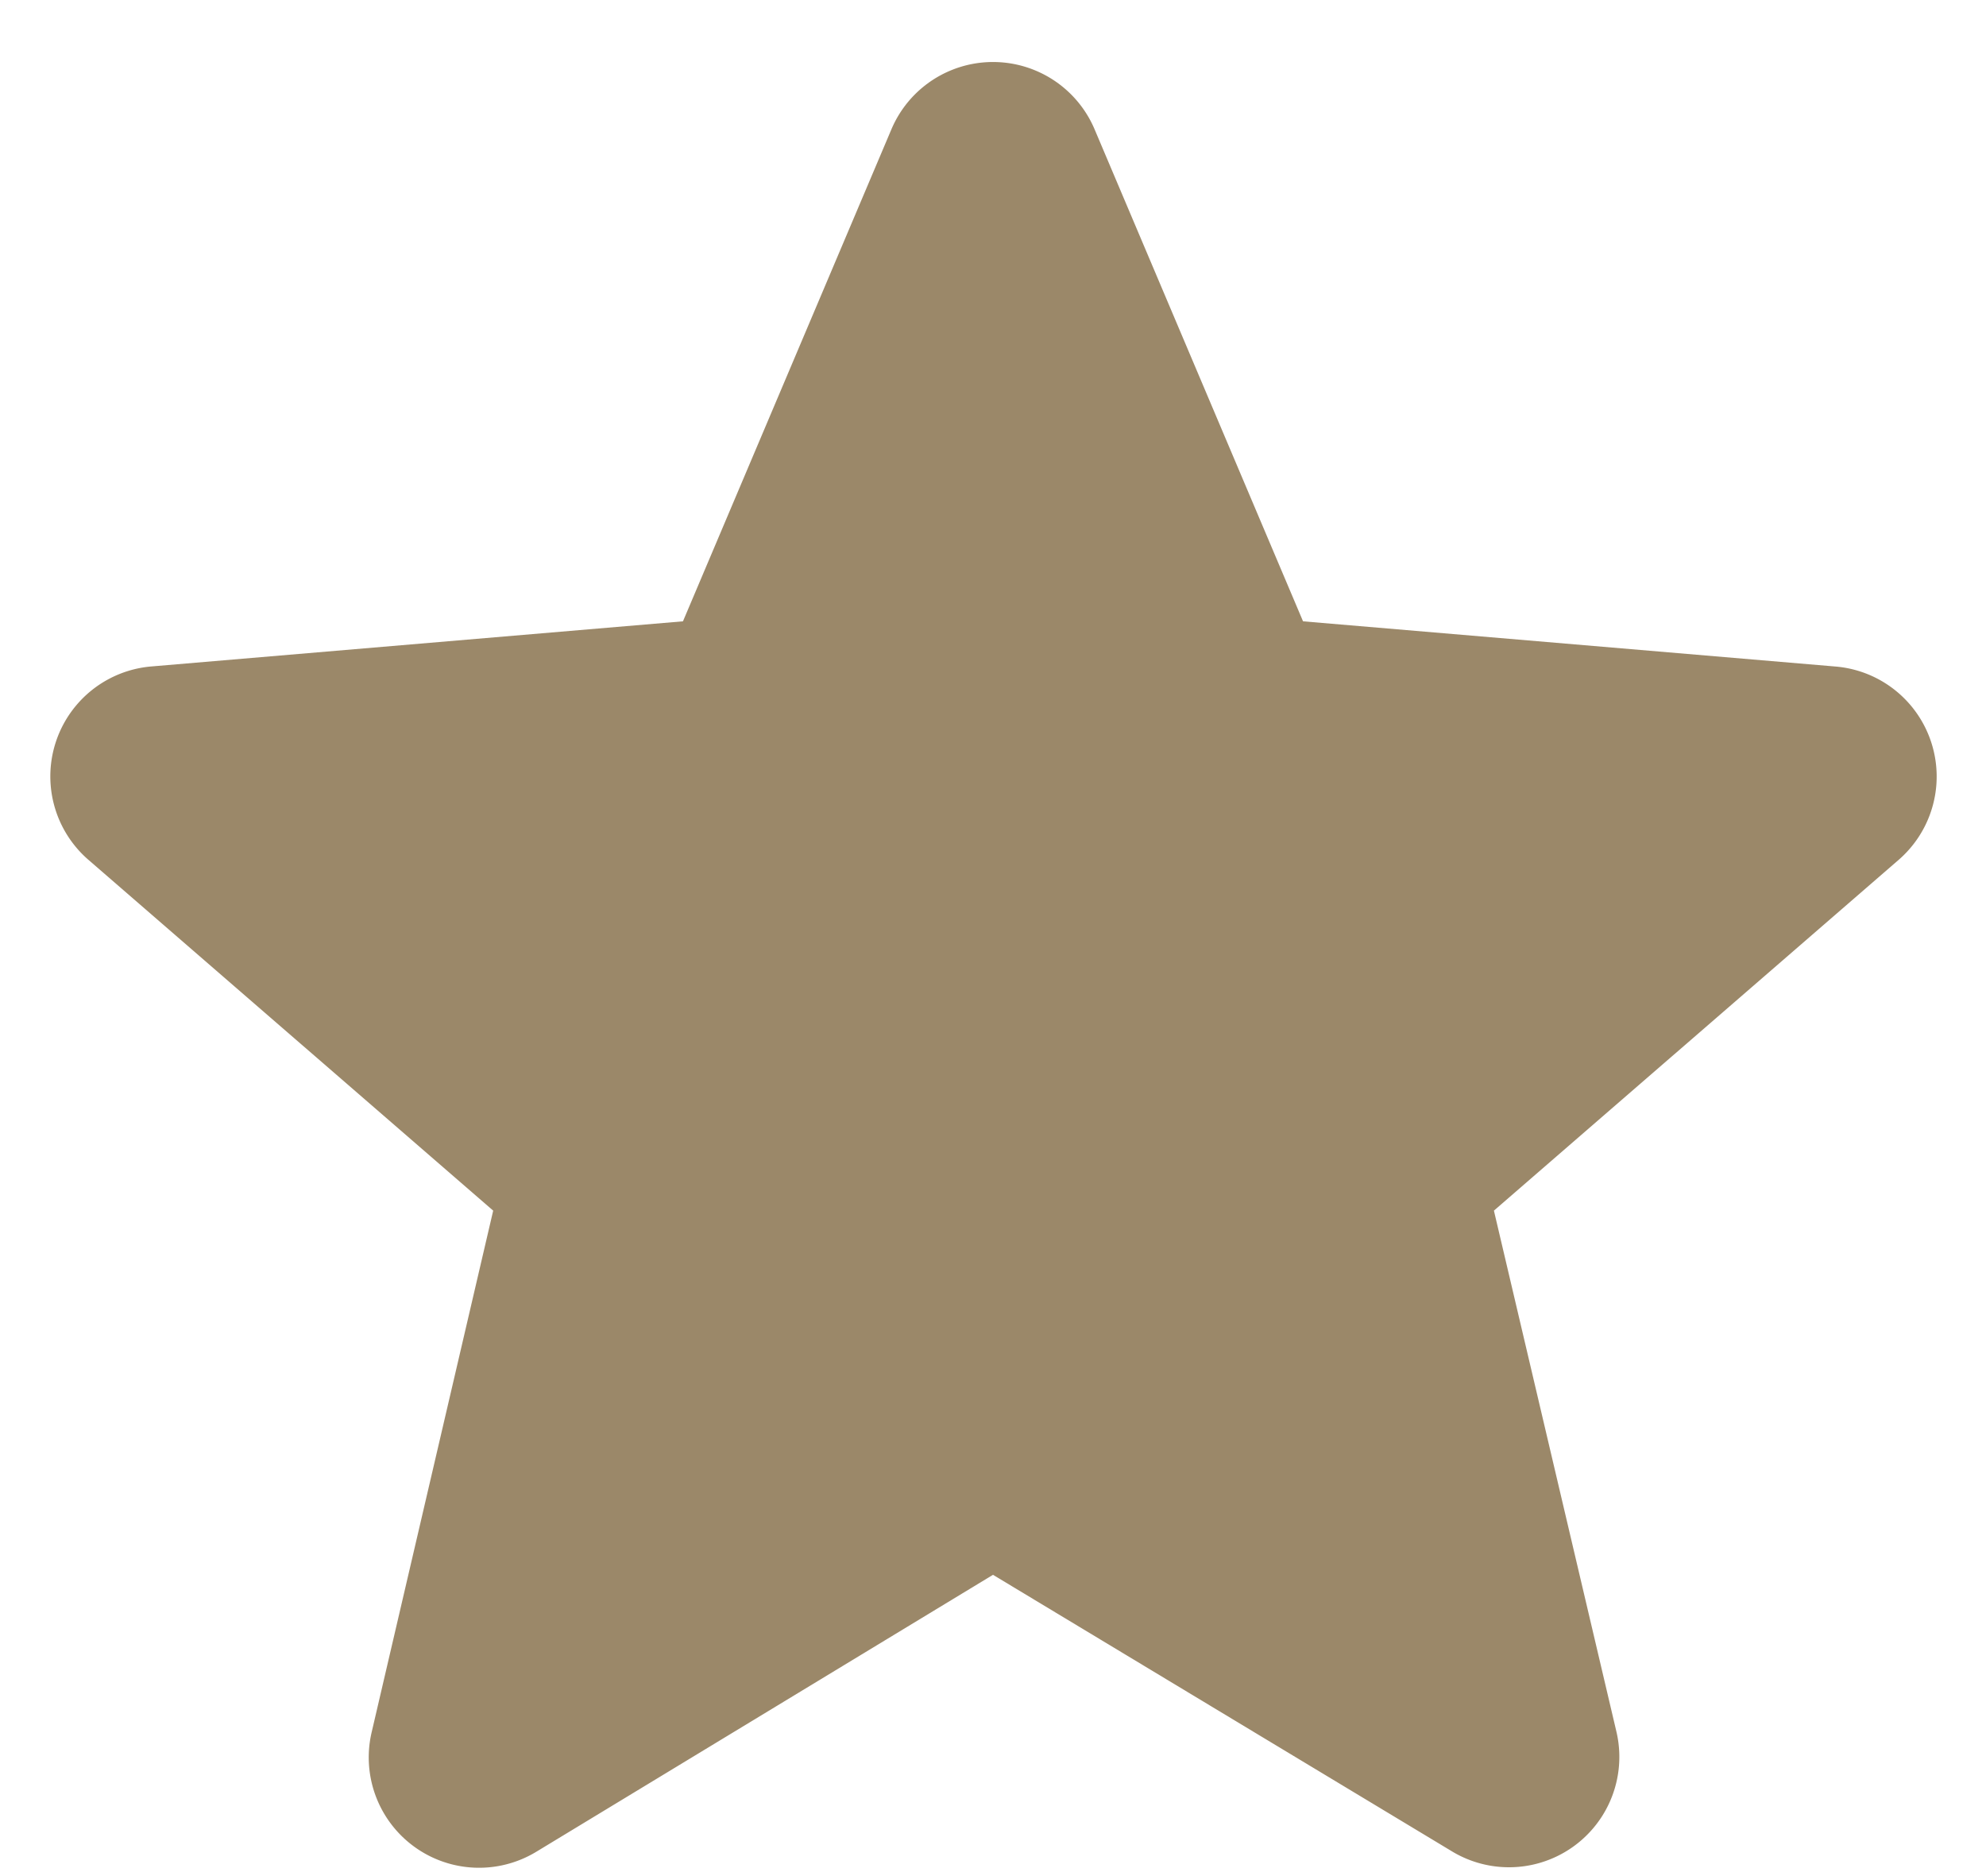 <svg fill="none" xmlns="http://www.w3.org/2000/svg" width="18" height="17" viewBox="0 0 18 17"><path fill-rule="evenodd" clip-rule="evenodd" d="M9 14.27l4.15 2.5a1 1 0 001.5-1.08l-1.11-4.72 3.67-3.18a1 1 0 00-.57-1.75l-4.83-.41-1.89-4.46a1 1 0 00-1.84 0L6.19 5.63l-4.83.41A1 1 0 00.8 7.79l3.67 3.18-1.1 4.72a1 1 0 001.49 1.09L9 14.27z" fill="#9B8869"/></svg>